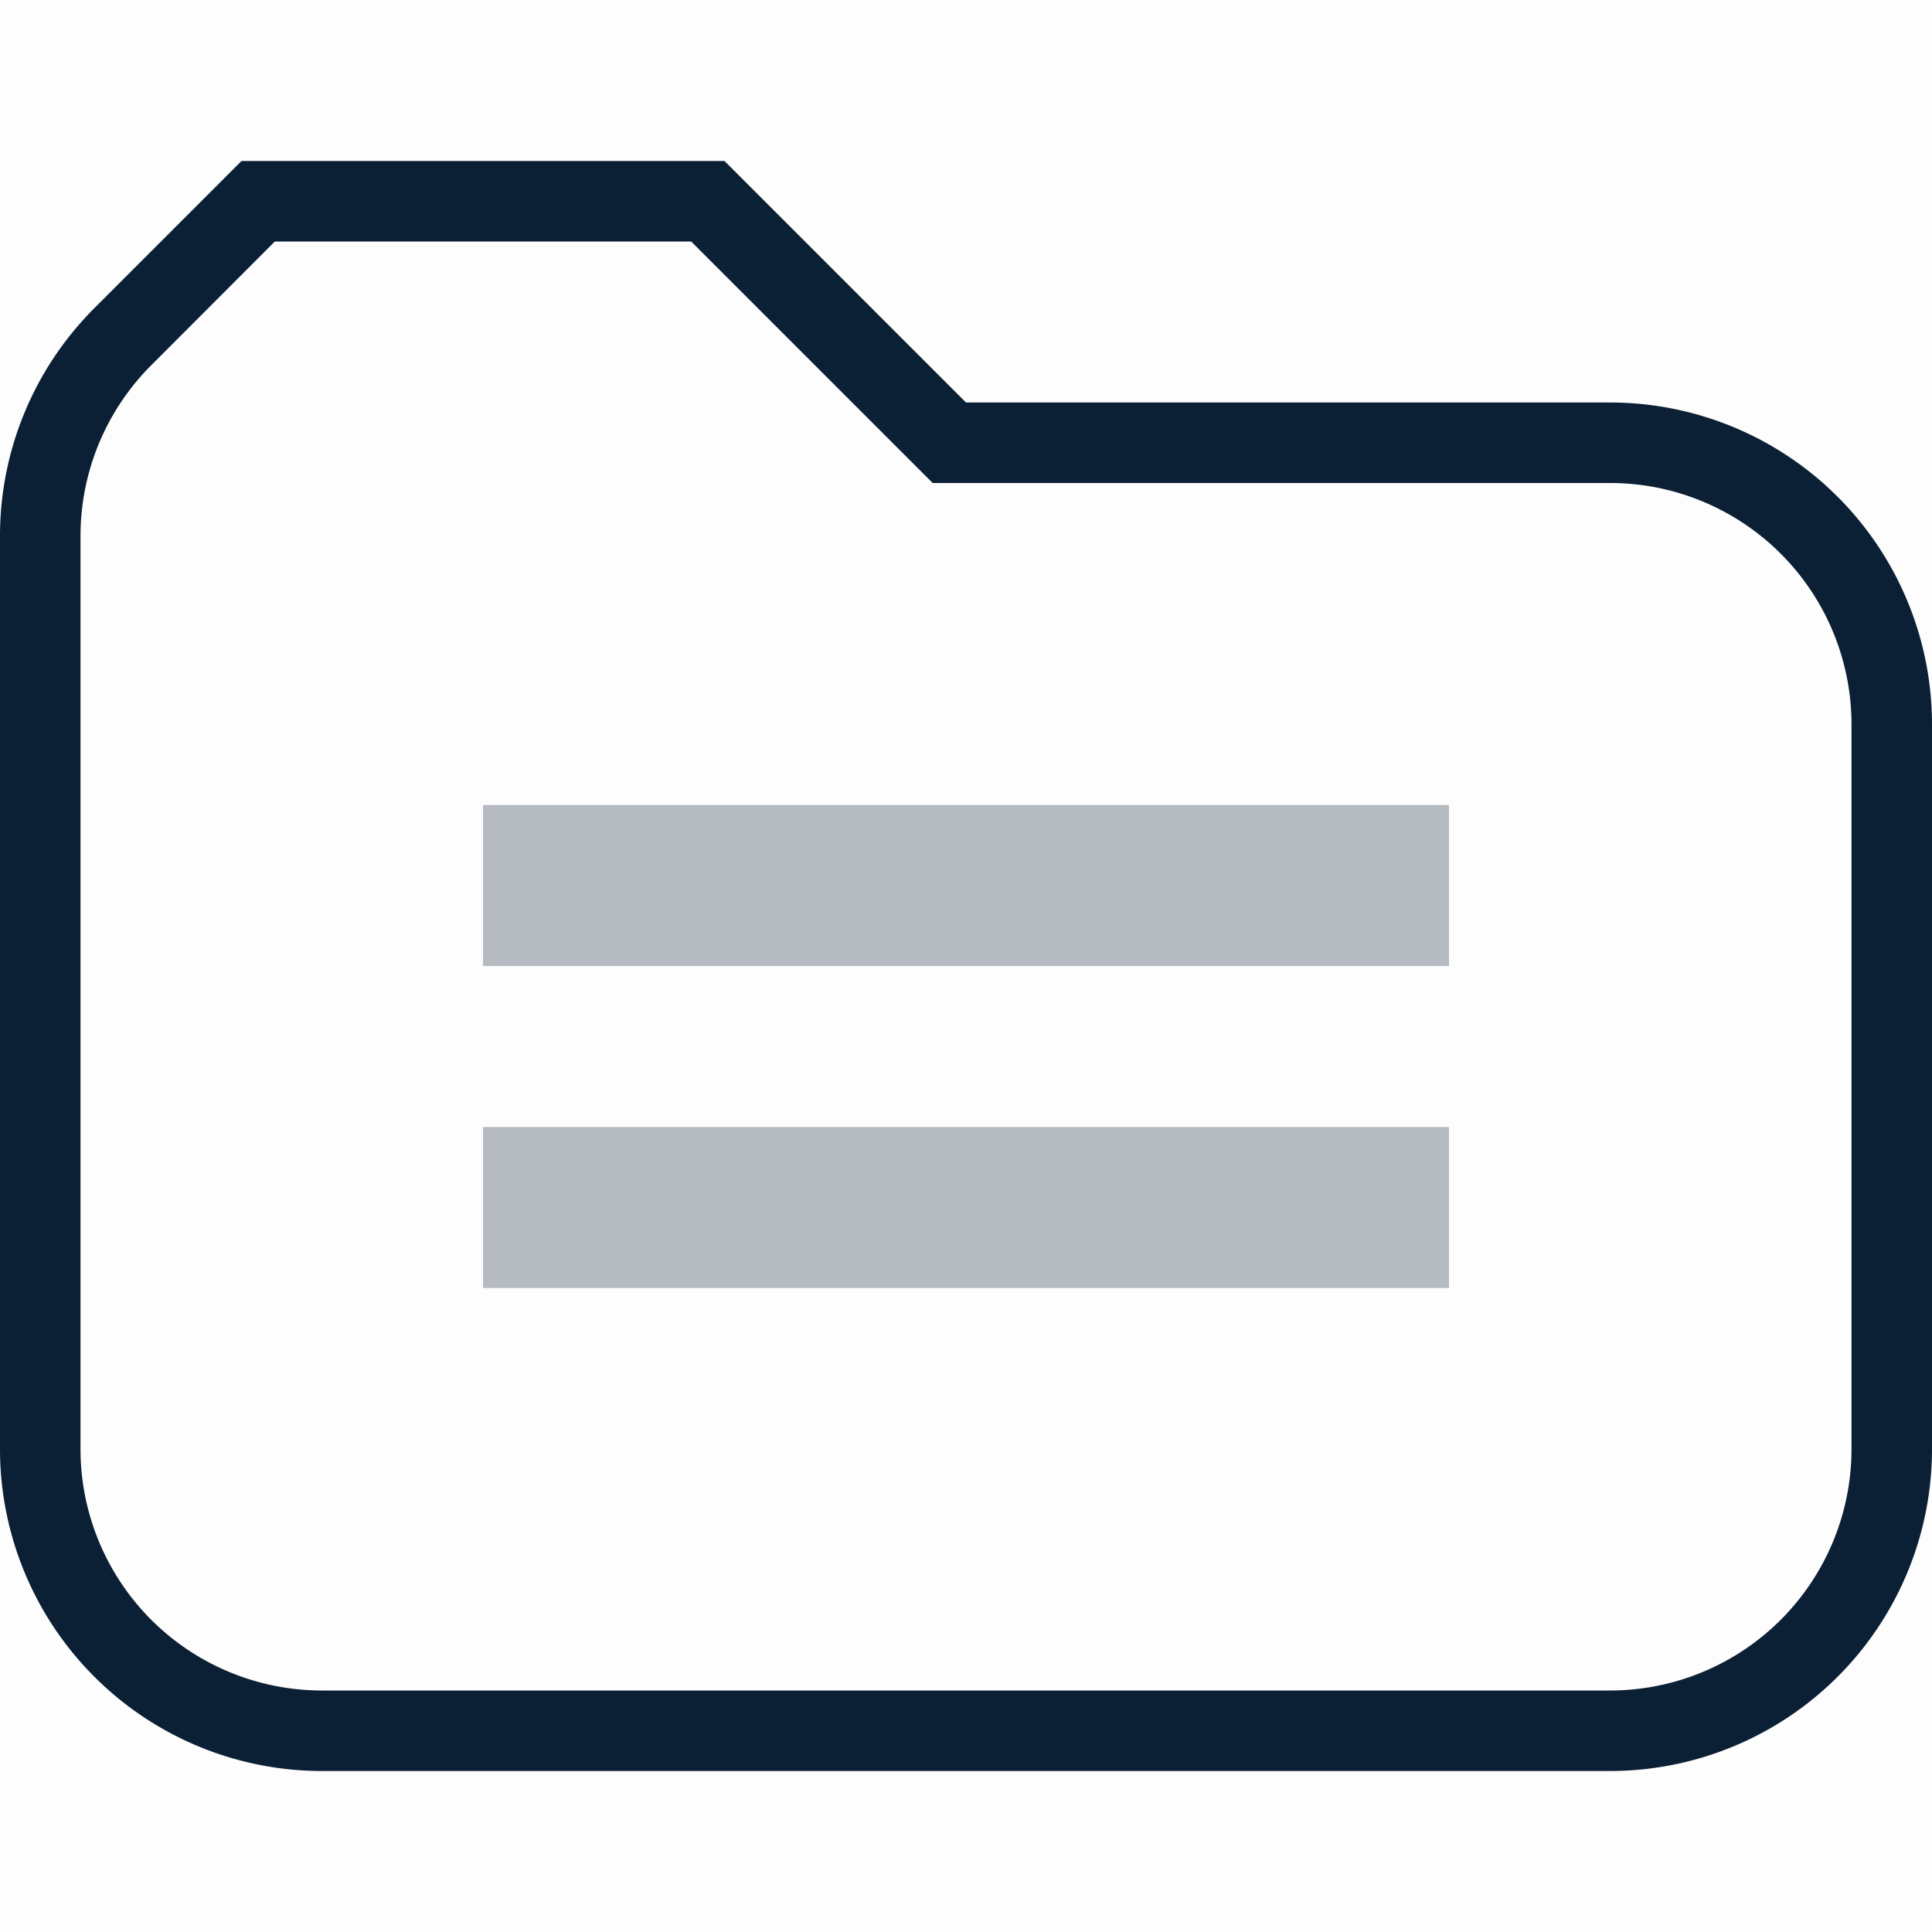 <svg xmlns="http://www.w3.org/2000/svg" width="24" height="24" viewBox="0 0 24 24"><g fill="#0B1F35" fill-rule="evenodd"><path fill-opacity=".01" d="M0 0h24v24H0z"/><path d="M6 10h12v2H6zm0 4h12v2H6z" opacity=".3"/><path fill-rule="nonzero" d="M8.586 3H3.414L1.88 4.536A3 3 0 0 0 1 6.656V18a3 3 0 0 0 3 3h16a3 3 0 0 0 3-3V9a3 3 0 0 0-3-3h-8.414l-3-3zm-7.414.828L3 2h6l3 3h8a4 4 0 0 1 4 4v9a4 4 0 0 1-4 4H4a4 4 0 0 1-4-4V6.657a4 4 0 0 1 1.172-2.829z"/></g></svg>